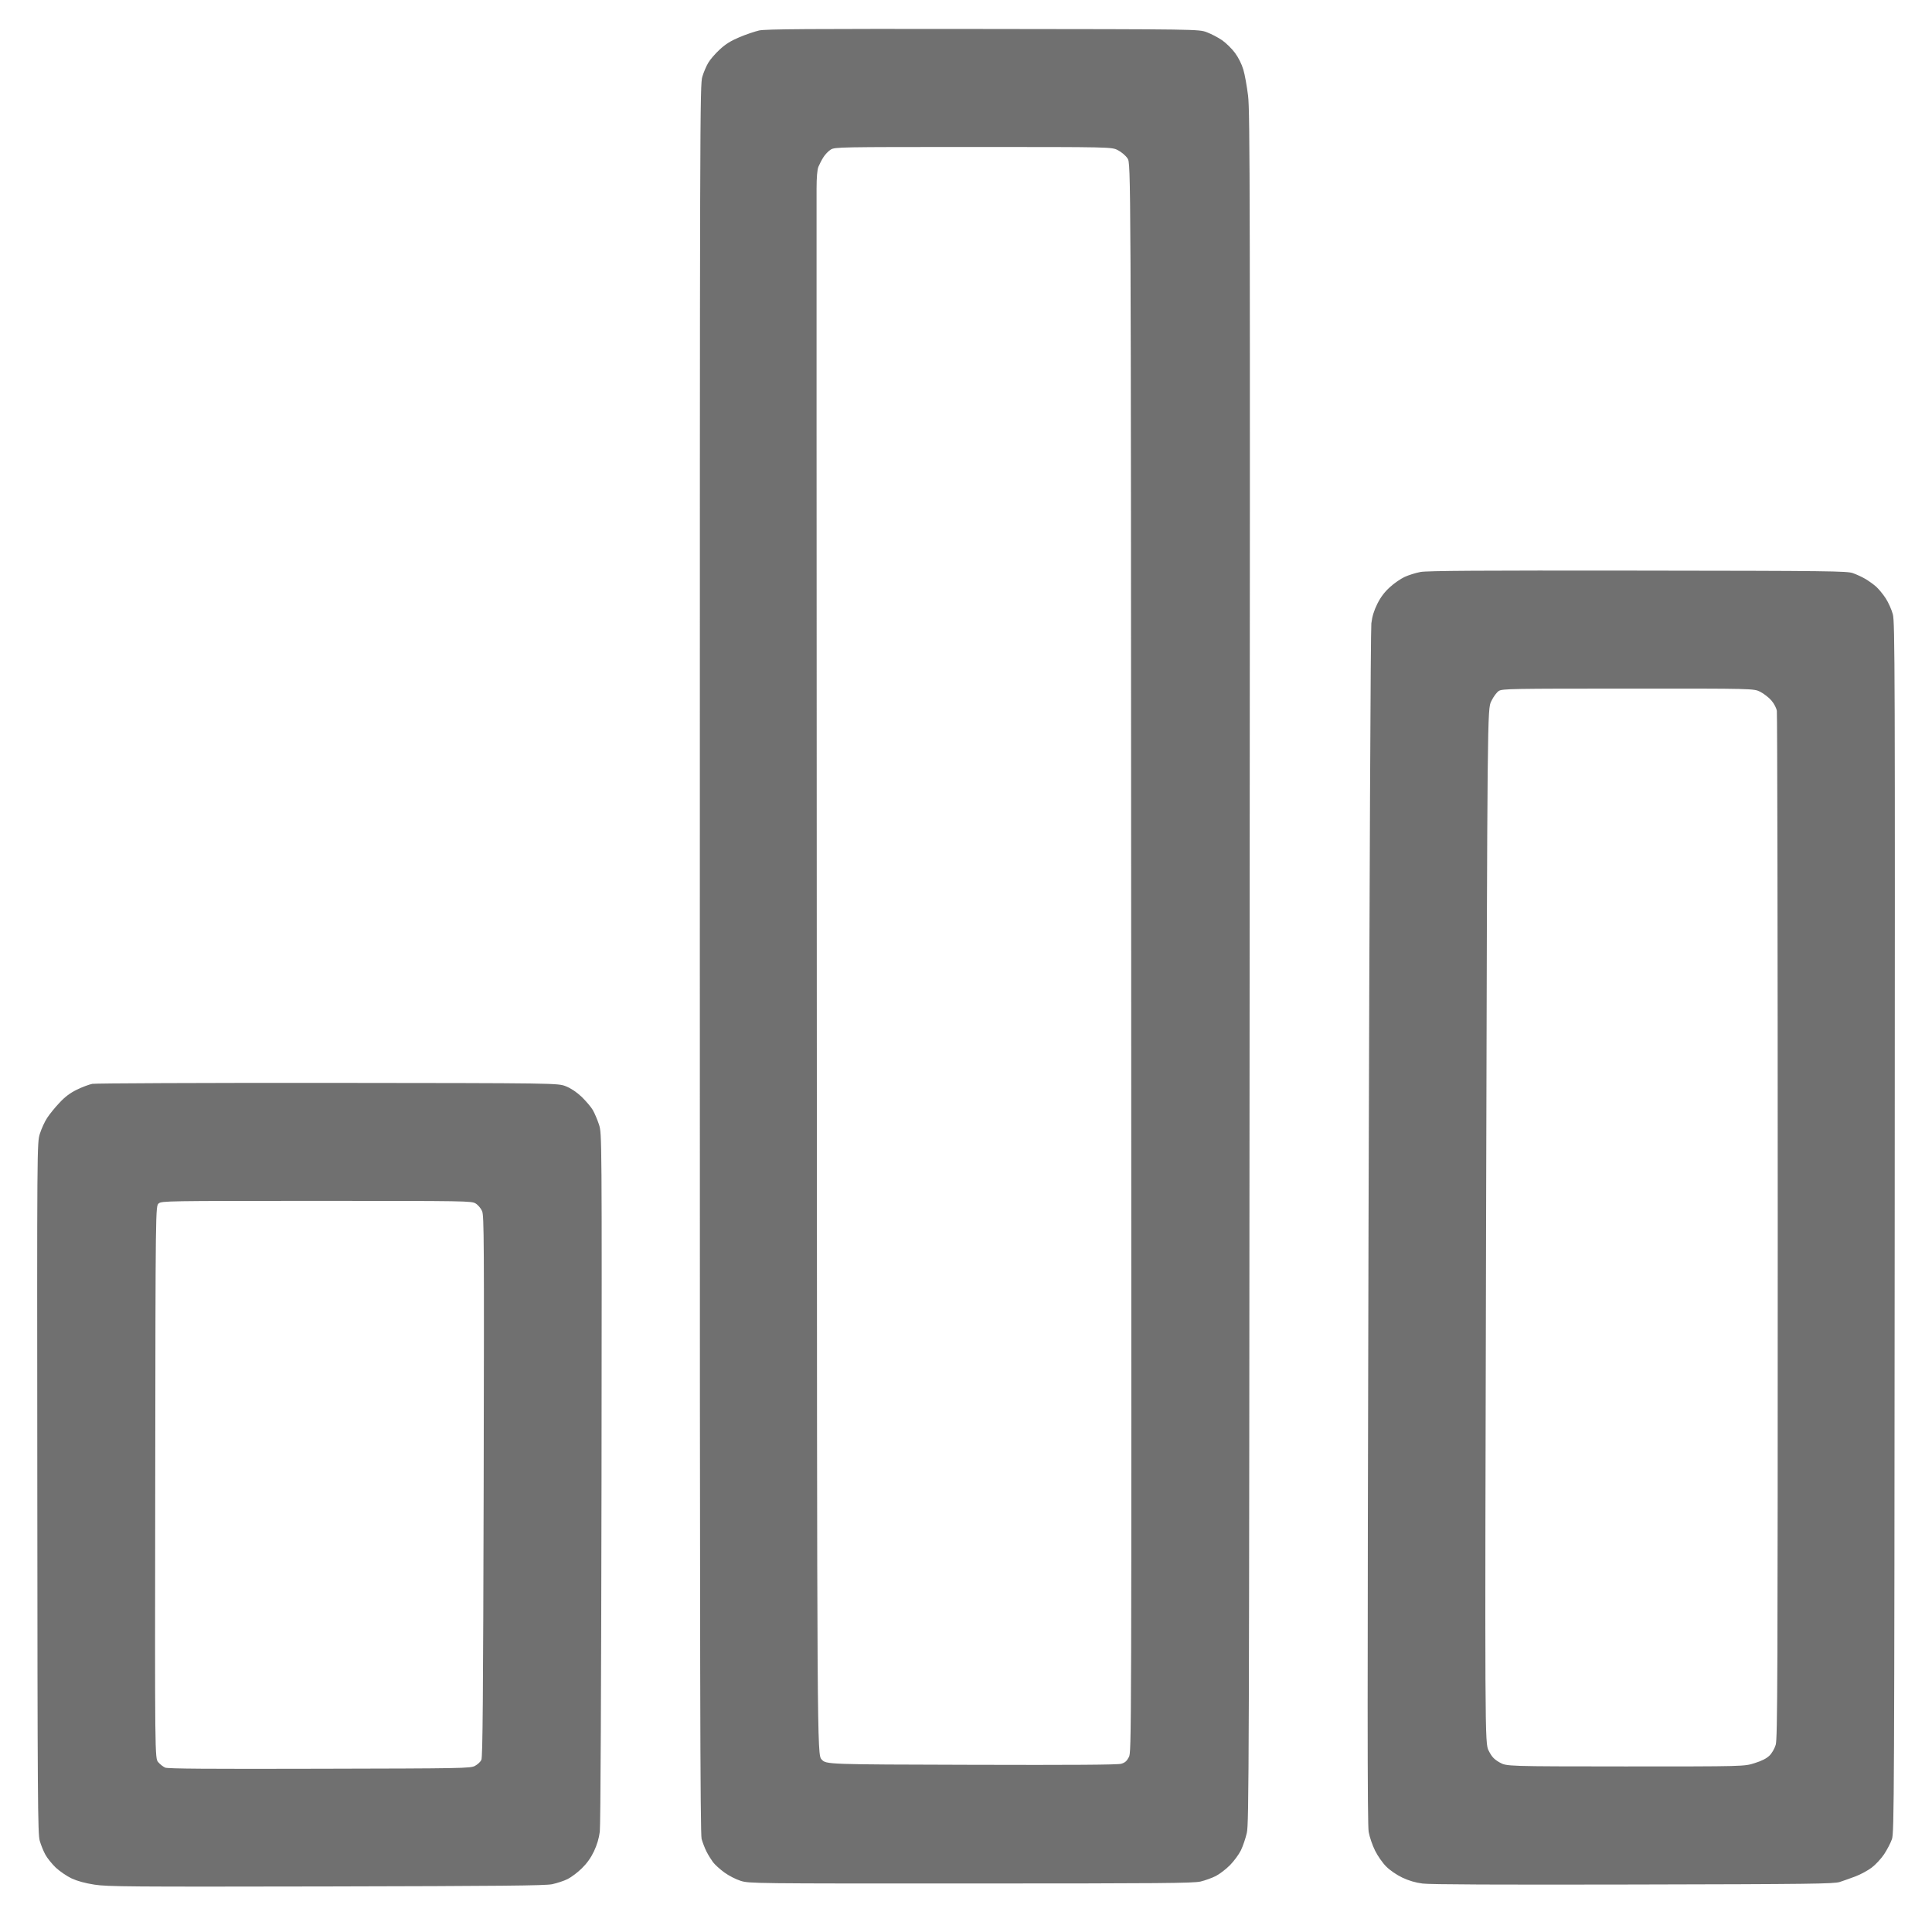 <svg width="26" height="26" viewBox="0 0 26 26" fill="none" xmlns="http://www.w3.org/2000/svg">
<path fill-rule="evenodd" clip-rule="evenodd" d="M10.216 0.41C10.157 0.424 10.037 0.464 9.95 0.501C9.834 0.55 9.762 0.595 9.685 0.667C9.626 0.721 9.557 0.801 9.532 0.844C9.506 0.887 9.47 0.971 9.452 1.031C9.419 1.137 9.418 1.431 9.418 12.899C9.418 22.651 9.423 24.674 9.442 24.748C9.456 24.797 9.485 24.873 9.508 24.918C9.53 24.962 9.57 25.026 9.595 25.06C9.621 25.094 9.689 25.156 9.747 25.198C9.807 25.242 9.902 25.291 9.969 25.312C10.084 25.347 10.13 25.348 13.064 25.347C15.629 25.347 16.059 25.343 16.156 25.321C16.218 25.306 16.31 25.273 16.361 25.247C16.412 25.221 16.499 25.155 16.554 25.099C16.608 25.044 16.674 24.954 16.7 24.9C16.726 24.846 16.762 24.741 16.779 24.667C16.808 24.541 16.81 23.877 16.817 13.027C16.824 2.603 16.822 1.499 16.796 1.288C16.78 1.16 16.752 1.001 16.732 0.936C16.711 0.864 16.666 0.774 16.62 0.712C16.578 0.655 16.499 0.578 16.446 0.541C16.392 0.504 16.3 0.456 16.241 0.434C16.133 0.393 16.133 0.393 13.228 0.39C10.857 0.387 10.304 0.391 10.216 0.41ZM15.044 2.021C15.092 2.046 15.149 2.094 15.174 2.132C15.219 2.199 15.219 2.199 15.223 12.887C15.228 23.549 15.227 23.576 15.192 23.646C15.164 23.7 15.14 23.721 15.089 23.736C15.041 23.75 14.437 23.754 13.07 23.75C11.119 23.745 11.119 23.745 11.057 23.678C10.996 23.611 10.996 23.611 10.992 13.193C10.989 7.463 10.988 2.669 10.989 2.539C10.989 2.386 10.998 2.283 11.014 2.244C11.028 2.211 11.057 2.153 11.081 2.116C11.104 2.079 11.149 2.032 11.18 2.013C11.237 1.979 11.282 1.978 13.099 1.978C14.96 1.978 14.96 1.978 15.044 2.021ZM19.118 7.697C19.054 7.709 18.957 7.739 18.903 7.764C18.849 7.789 18.758 7.852 18.702 7.904C18.631 7.969 18.579 8.038 18.535 8.127C18.491 8.215 18.466 8.296 18.455 8.389C18.445 8.468 18.43 11.83 18.417 16.526C18.401 22.898 18.401 24.553 18.419 24.653C18.431 24.721 18.47 24.835 18.505 24.905C18.54 24.976 18.608 25.073 18.656 25.12C18.707 25.171 18.795 25.231 18.872 25.268C18.959 25.309 19.049 25.336 19.145 25.348C19.243 25.361 20.153 25.365 21.978 25.361C24.375 25.356 24.678 25.352 24.758 25.327C24.807 25.311 24.903 25.277 24.972 25.251C25.04 25.225 25.138 25.172 25.189 25.133C25.24 25.095 25.315 25.014 25.356 24.953C25.396 24.892 25.444 24.801 25.461 24.75C25.491 24.663 25.493 24.231 25.498 16.519C25.503 8.982 25.501 8.371 25.473 8.267C25.457 8.206 25.414 8.109 25.377 8.052C25.341 7.996 25.281 7.924 25.246 7.893C25.21 7.862 25.145 7.815 25.102 7.79C25.059 7.765 24.984 7.73 24.935 7.713C24.854 7.685 24.643 7.682 22.041 7.679C19.919 7.676 19.207 7.681 19.118 7.697ZM23.689 9.31C23.737 9.335 23.805 9.387 23.839 9.427C23.875 9.469 23.906 9.529 23.912 9.567C23.918 9.603 23.924 12.728 23.924 16.511C23.924 22.583 23.921 23.4 23.897 23.48C23.881 23.533 23.846 23.594 23.812 23.627C23.774 23.664 23.708 23.698 23.614 23.727C23.474 23.772 23.474 23.772 21.874 23.772C20.275 23.771 20.275 23.771 20.181 23.718C20.105 23.674 20.077 23.644 20.034 23.56C19.982 23.456 19.982 23.456 19.999 16.5C20.016 9.544 20.016 9.544 20.069 9.436C20.099 9.375 20.142 9.316 20.171 9.298C20.218 9.269 20.343 9.267 21.912 9.267C23.602 9.266 23.602 9.266 23.689 9.31ZM1.242 14.586C1.197 14.595 1.104 14.63 1.033 14.665C0.943 14.709 0.874 14.761 0.8 14.841C0.742 14.902 0.668 14.993 0.636 15.042C0.603 15.091 0.559 15.187 0.537 15.256C0.498 15.382 0.498 15.382 0.502 20.027C0.505 24.24 0.508 24.682 0.535 24.773C0.551 24.828 0.584 24.911 0.61 24.958C0.635 25.005 0.699 25.084 0.751 25.134C0.804 25.183 0.9 25.249 0.964 25.279C1.042 25.315 1.145 25.343 1.273 25.363C1.448 25.39 1.74 25.392 4.389 25.387C6.748 25.382 7.334 25.376 7.43 25.357C7.495 25.343 7.59 25.312 7.64 25.287C7.69 25.261 7.776 25.197 7.83 25.143C7.897 25.078 7.951 25.003 7.993 24.915C8.034 24.828 8.061 24.738 8.072 24.649C8.082 24.568 8.091 22.674 8.095 19.886C8.1 15.257 8.1 15.257 8.061 15.134C8.039 15.067 8.001 14.978 7.977 14.937C7.953 14.896 7.886 14.818 7.829 14.762C7.76 14.697 7.686 14.647 7.616 14.619C7.508 14.576 7.508 14.576 4.415 14.573C2.693 14.572 1.287 14.578 1.242 14.586ZM6.401 16.196C6.433 16.215 6.472 16.262 6.488 16.299C6.514 16.361 6.516 16.677 6.509 20.002C6.502 22.839 6.496 23.648 6.478 23.684C6.466 23.71 6.427 23.746 6.391 23.765C6.328 23.797 6.245 23.799 4.299 23.803C2.803 23.807 2.26 23.803 2.223 23.788C2.196 23.776 2.153 23.743 2.129 23.714C2.084 23.661 2.084 23.661 2.089 19.945C2.093 16.229 2.093 16.229 2.136 16.195C2.177 16.162 2.237 16.161 4.261 16.161C6.299 16.161 6.344 16.162 6.401 16.196Z" fill="#707070"/>
</svg>
